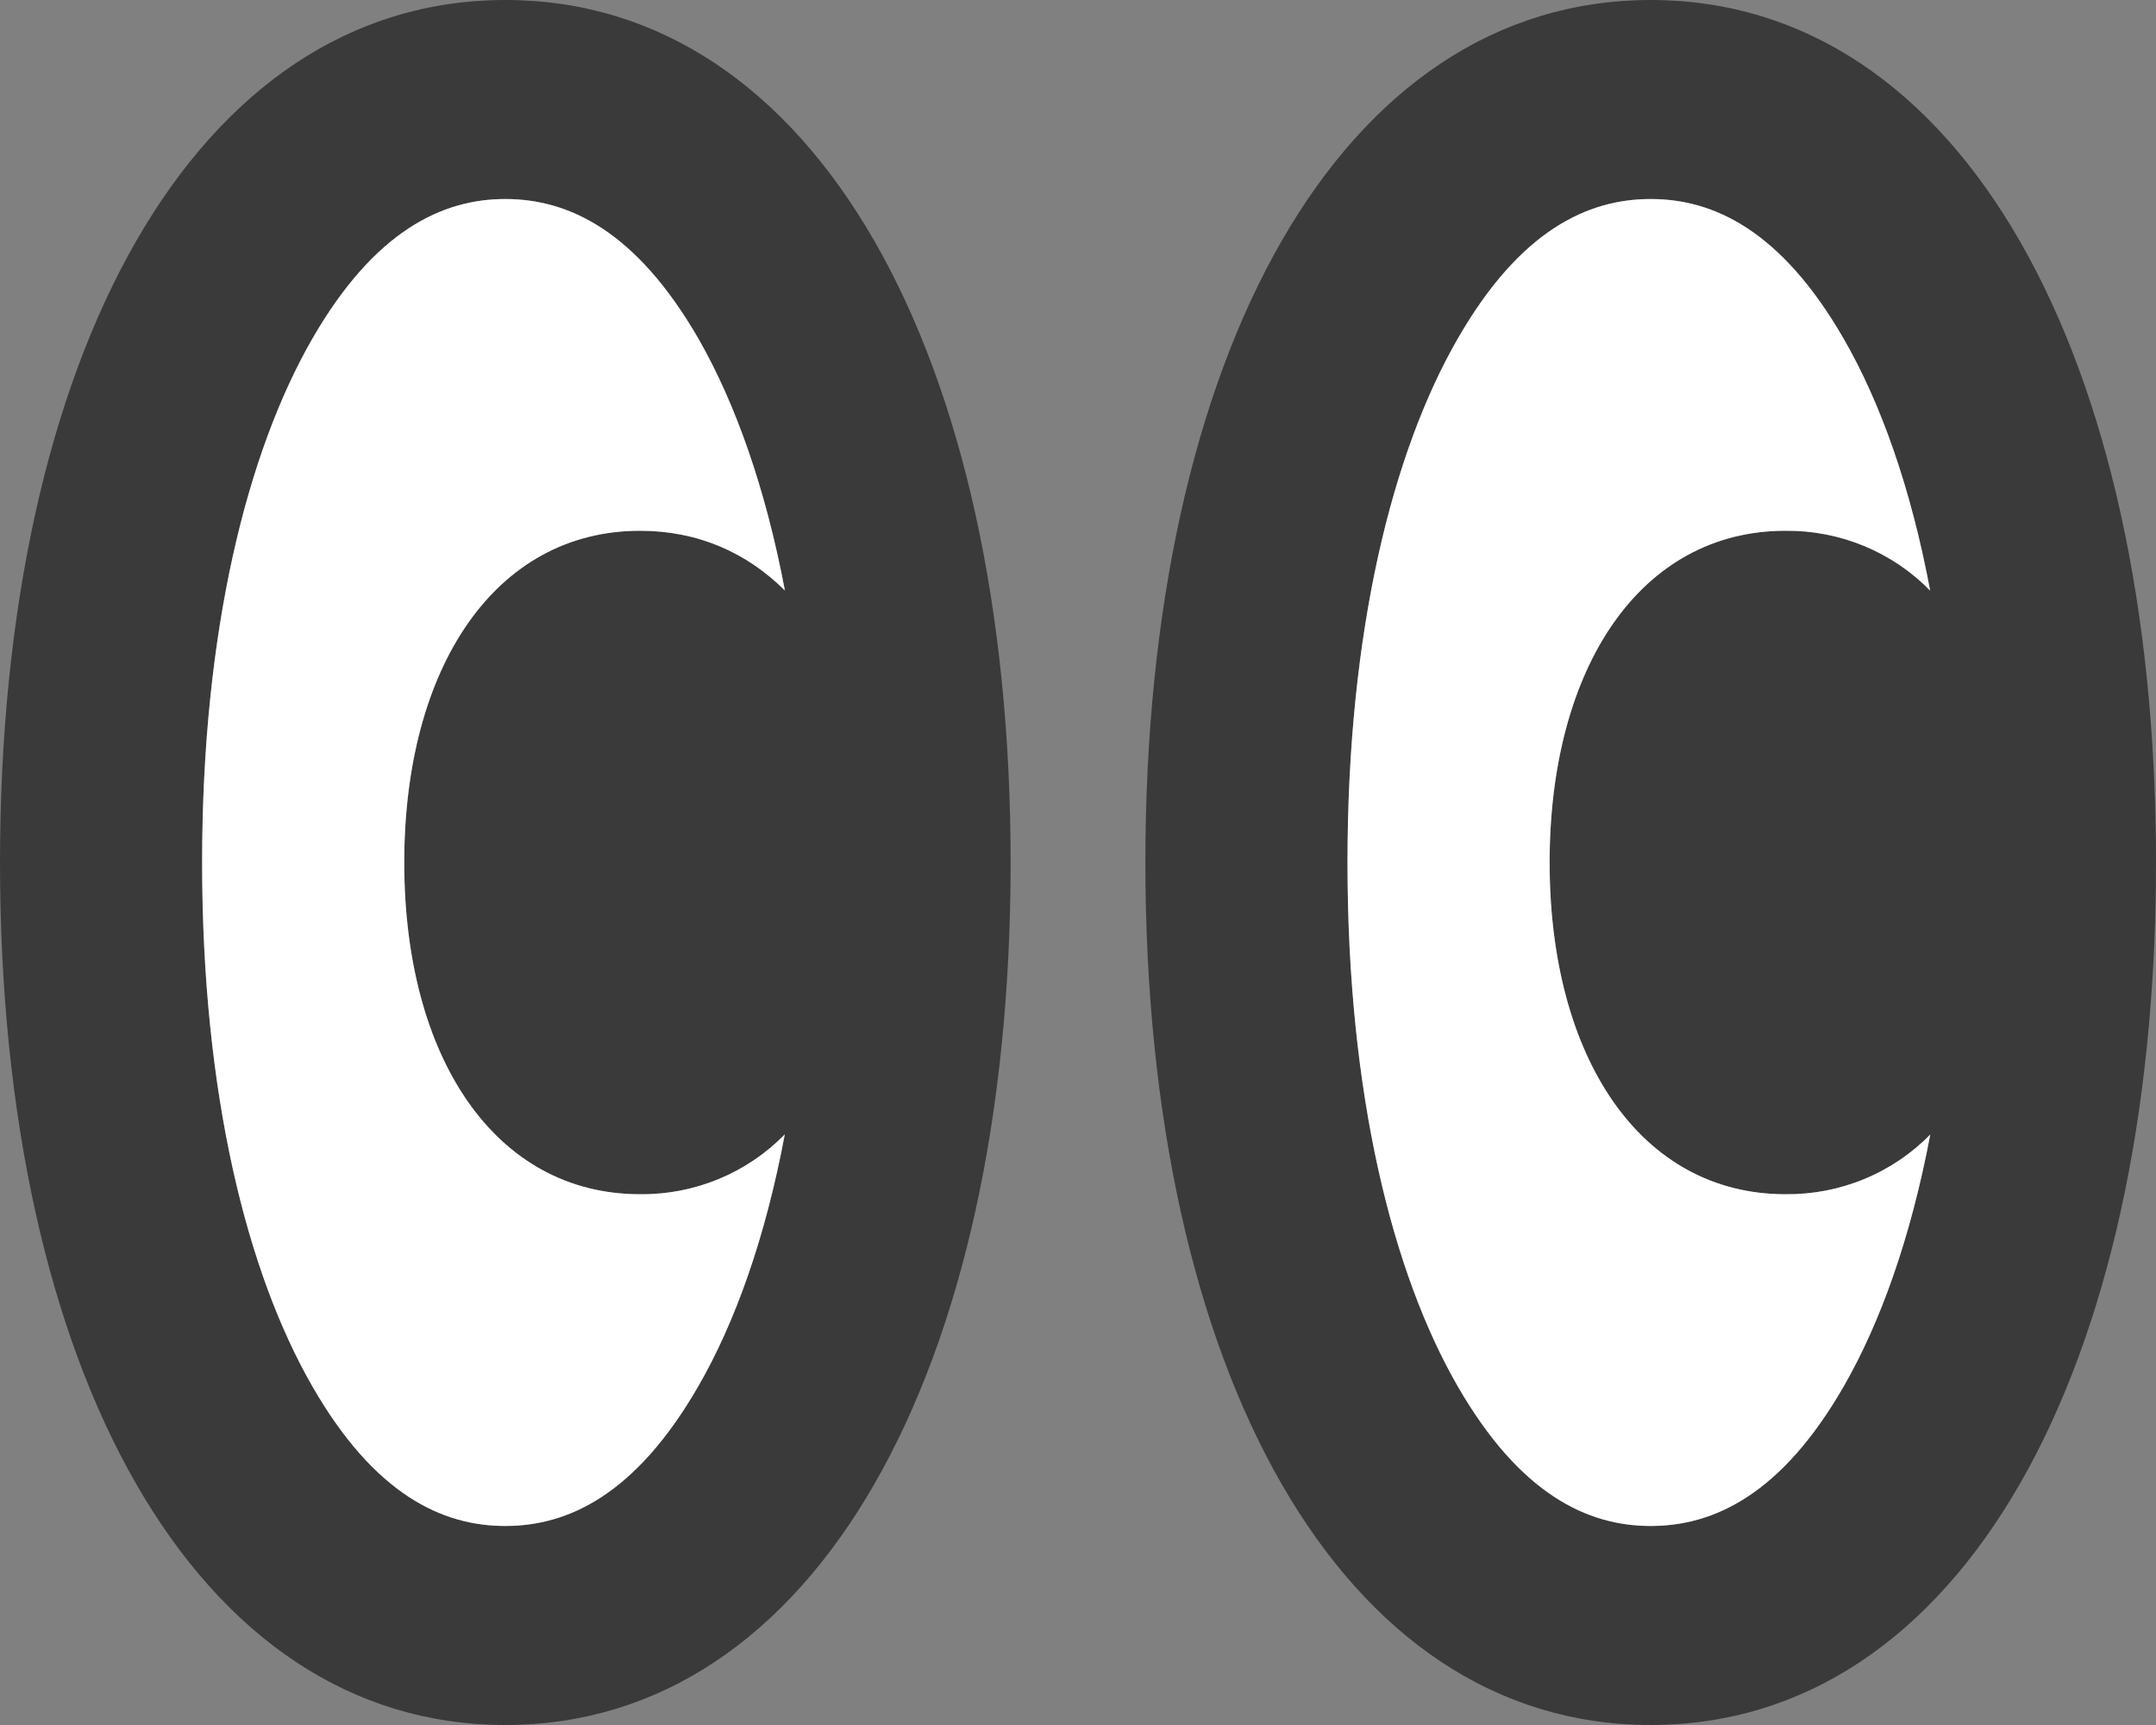 <svg width="40" height="32" viewBox="0 0 40 32" fill="none" xmlns="http://www.w3.org/2000/svg">
<rect x="0" y="0" width="40" height="32" fill="#808080" stroke="none"/>
<path fill-rule="evenodd" clip-rule="evenodd" d="M11.875 9.846C12.943 9.846 13.852 10.247 14.562 10.954C14.2 9.039 13.637 7.471 12.963 6.292C11.8 4.273 10.54 3.692 9.375 3.692C8.21 3.692 6.95 4.276 5.79 6.292C4.588 8.384 3.75 11.692 3.75 16C3.75 20.308 4.588 23.616 5.79 25.708C6.947 27.727 8.207 28.308 9.375 28.308C10.543 28.308 11.8 27.724 12.96 25.708C13.64 24.527 14.2 22.961 14.56 21.044C14.213 21.399 13.796 21.681 13.334 21.872C12.872 22.063 12.376 22.159 11.875 22.154C9.185 22.154 7.5 19.619 7.5 16C7.5 12.382 9.185 9.846 11.875 9.846ZM18.75 16C18.75 25.408 15.137 32 9.375 32C3.612 32 0 25.408 0 16C0 6.592 3.612 0 9.375 0C15.137 0 18.75 6.592 18.75 16ZM35.812 21.046C35.45 22.961 34.888 24.529 34.212 25.708C33.053 27.727 31.793 28.308 30.625 28.308C29.457 28.308 28.2 27.724 27.04 25.708C25.837 23.616 25 20.308 25 16C25 11.692 25.837 8.384 27.04 6.292C28.198 4.273 29.457 3.692 30.625 3.692C31.793 3.692 33.05 4.276 34.21 6.292C34.89 7.473 35.45 9.039 35.81 10.956C35.463 10.601 35.046 10.319 34.584 10.128C34.122 9.937 33.626 9.841 33.125 9.846C30.435 9.846 28.75 12.382 28.75 16C28.75 19.619 30.435 22.154 33.125 22.154C33.626 22.159 34.123 22.064 34.585 21.873C35.047 21.683 35.465 21.401 35.812 21.046ZM40 16C40 25.408 36.388 32 30.625 32C24.863 32 21.25 25.408 21.25 16C21.25 6.592 24.863 0 30.625 0C36.388 0 40 6.592 40 16Z" fill="#3A3A3A"/>
<path d="M35.812 21.046C35.45 22.961 34.888 24.529 34.212 25.708C33.053 27.727 31.793 28.308 30.625 28.308C29.457 28.308 28.2 27.724 27.04 25.708C25.837 23.616 25 20.308 25 16C25 11.692 25.837 8.384 27.04 6.292C28.198 4.273 29.457 3.692 30.625 3.692C31.793 3.692 33.05 4.276 34.21 6.292C34.89 7.473 35.45 9.039 35.81 10.956C35.463 10.601 35.046 10.319 34.584 10.128C34.122 9.937 33.626 9.841 33.125 9.846C30.435 9.846 28.75 12.382 28.75 16C28.75 19.619 30.435 22.154 33.125 22.154C33.626 22.159 34.123 22.064 34.585 21.873C35.047 21.683 35.465 21.401 35.812 21.046Z" fill="white"/>
<path d="M11.875 9.846C12.943 9.846 13.852 10.247 14.562 10.954C14.2 9.039 13.637 7.471 12.963 6.292C11.8 4.273 10.54 3.692 9.375 3.692C8.21 3.692 6.95 4.276 5.79 6.292C4.588 8.384 3.75 11.692 3.75 16C3.75 20.308 4.588 23.616 5.79 25.708C6.947 27.727 8.207 28.308 9.375 28.308C10.543 28.308 11.8 27.724 12.96 25.708C13.64 24.527 14.2 22.961 14.56 21.044C14.213 21.399 13.796 21.681 13.334 21.872C12.872 22.063 12.376 22.159 11.875 22.154C9.185 22.154 7.5 19.619 7.5 16C7.5 12.382 9.185 9.846 11.875 9.846Z" fill="white"/>
</svg>
